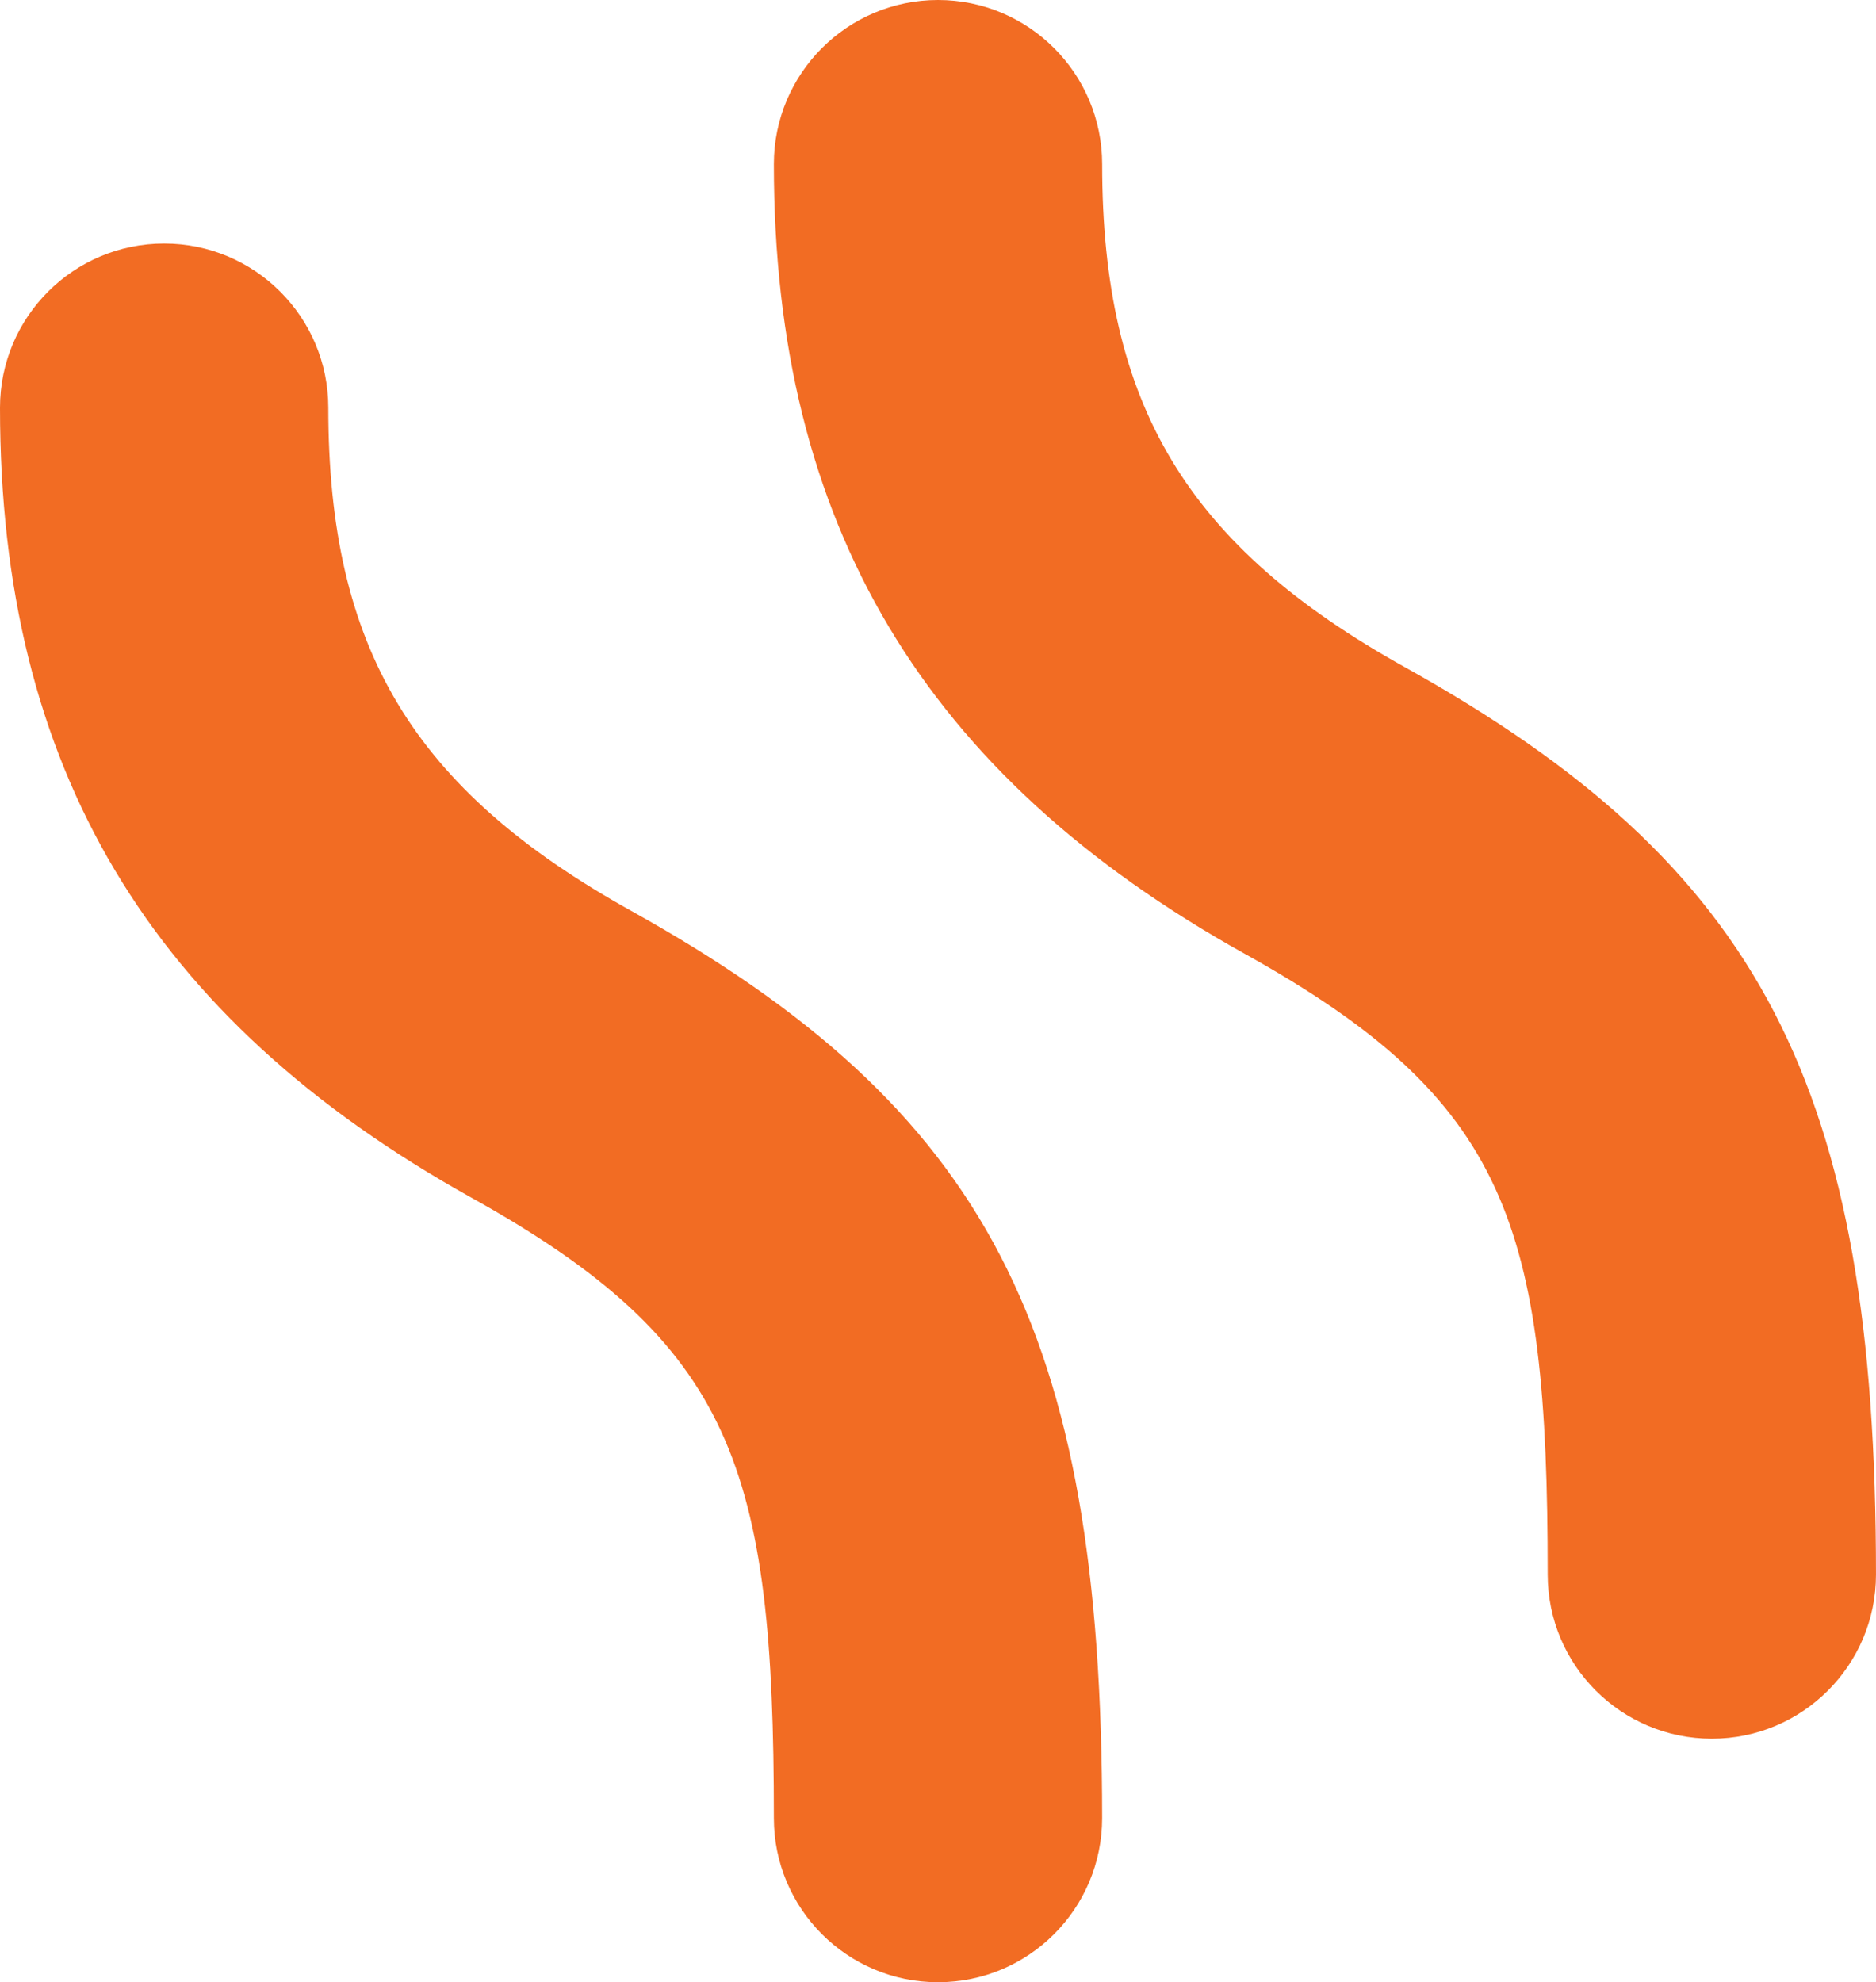 <?xml version="1.0" encoding="iso-8859-1"?>
<!-- Generator: Adobe Illustrator 19.0.0, SVG Export Plug-In . SVG Version: 6.00 Build 0)  -->
<svg version="1.1" id="Layer_1" xmlns="http://www.w3.org/2000/svg" xmlns:xlink="http://www.w3.org/1999/xlink" x="0px" y="0px"
	 viewBox="0 0 108.196 114.312" style="enable-background:new 0 0 108.196 114.312;" xml:space="preserve">
<g id="XMLID_530_">
	<g id="XMLID_27_">
		<path id="XMLID_29_" style="fill:#F26C23;" d="M54.098,114.312c-5.229,0-9.467-4.239-9.467-9.467
			c0-20.197-2.29-27.344-17.453-35.783C8.636,58.74,0,44.267,0,23.513c0-5.229,4.239-9.467,9.467-9.467s9.467,4.239,9.467,9.467
			c0,13.881,4.893,22.013,17.452,29.004c20.574,11.452,27.178,24.167,27.178,52.328C63.565,110.073,59.327,114.312,54.098,114.312z"
			/>
		<path id="XMLID_28_" style="fill:#F26C23;" d="M98.729,100.266c-5.229,0-9.467-4.239-9.467-9.467
			c0-20.197-2.29-27.344-17.453-35.783C53.267,44.694,44.631,30.221,44.631,9.467C44.631,4.239,48.87,0,54.098,0
			s9.467,4.239,9.467,9.467c0,13.881,4.893,22.013,17.452,29.004c20.574,11.452,27.178,24.167,27.178,52.328
			C108.196,96.027,103.958,100.266,98.729,100.266z"/>
	</g>
</g>
</svg>
